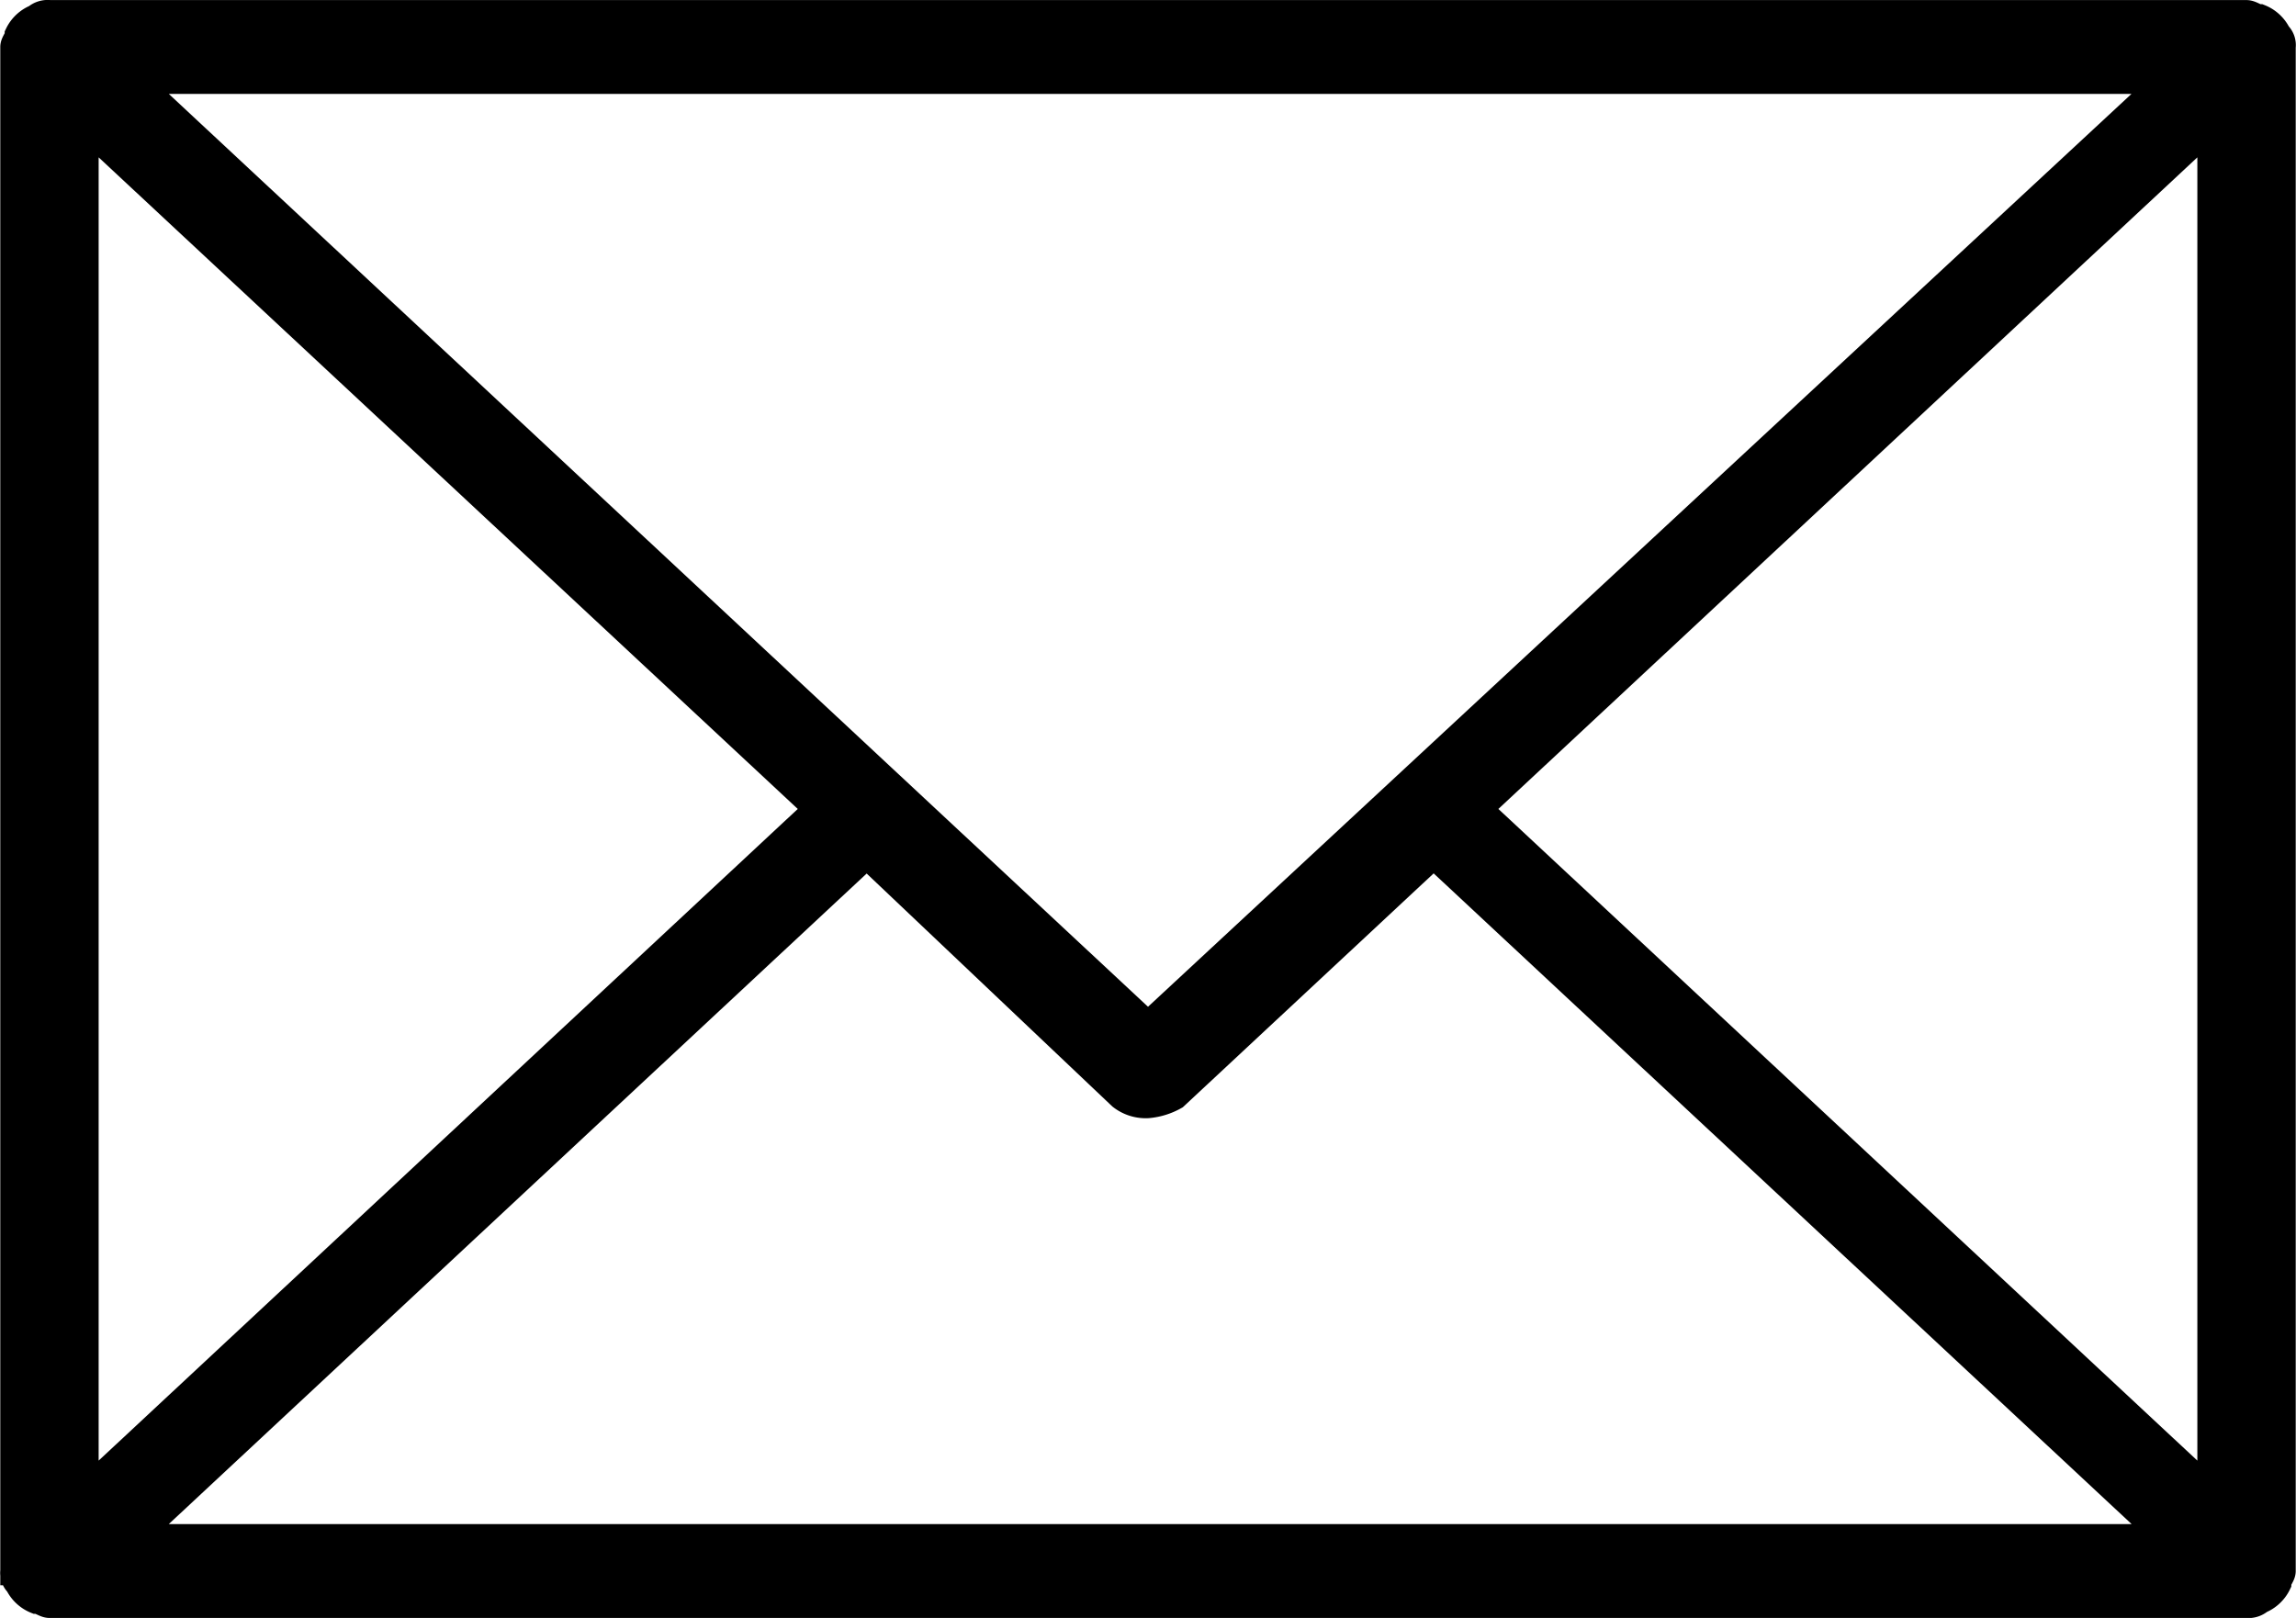 <svg xmlns="http://www.w3.org/2000/svg" width="32.4" height="22.835" viewBox="0 0 32.4 22.835"><defs><style>.a{stroke:#000;stroke-width:0.4px;}</style></defs><g transform="translate(-24 -30.4)"><path class="a" d="M55.7,53.035a.239.239,0,0,0,.186-.058.469.469,0,0,0,.248-.231c0-.058.062-.116.062-.173V31.063a.2.2,0,0,0-.062-.173.469.469,0,0,0-.248-.231c-.062,0-.124-.058-.186-.058H24.7a.239.239,0,0,0-.186.058.469.469,0,0,0-.248.231c0,.058-.062.116-.062.173v21.51a.2.2,0,0,0,.062.173.469.469,0,0,0,.248.231c.062,0,.124.058.186.058ZM40.2,44.882,25.874,31.525H54.588Zm-.372.983a.548.548,0,0,0,.372.116.926.926,0,0,0,.372-.116l3.659-3.412L54.588,52.11H25.874l10.357-9.656Zm5.023-4.048,10.357-9.656V51.474Zm-9.3,0L25.192,51.474V32.161Z" transform="translate(0 0)"/></g></svg>